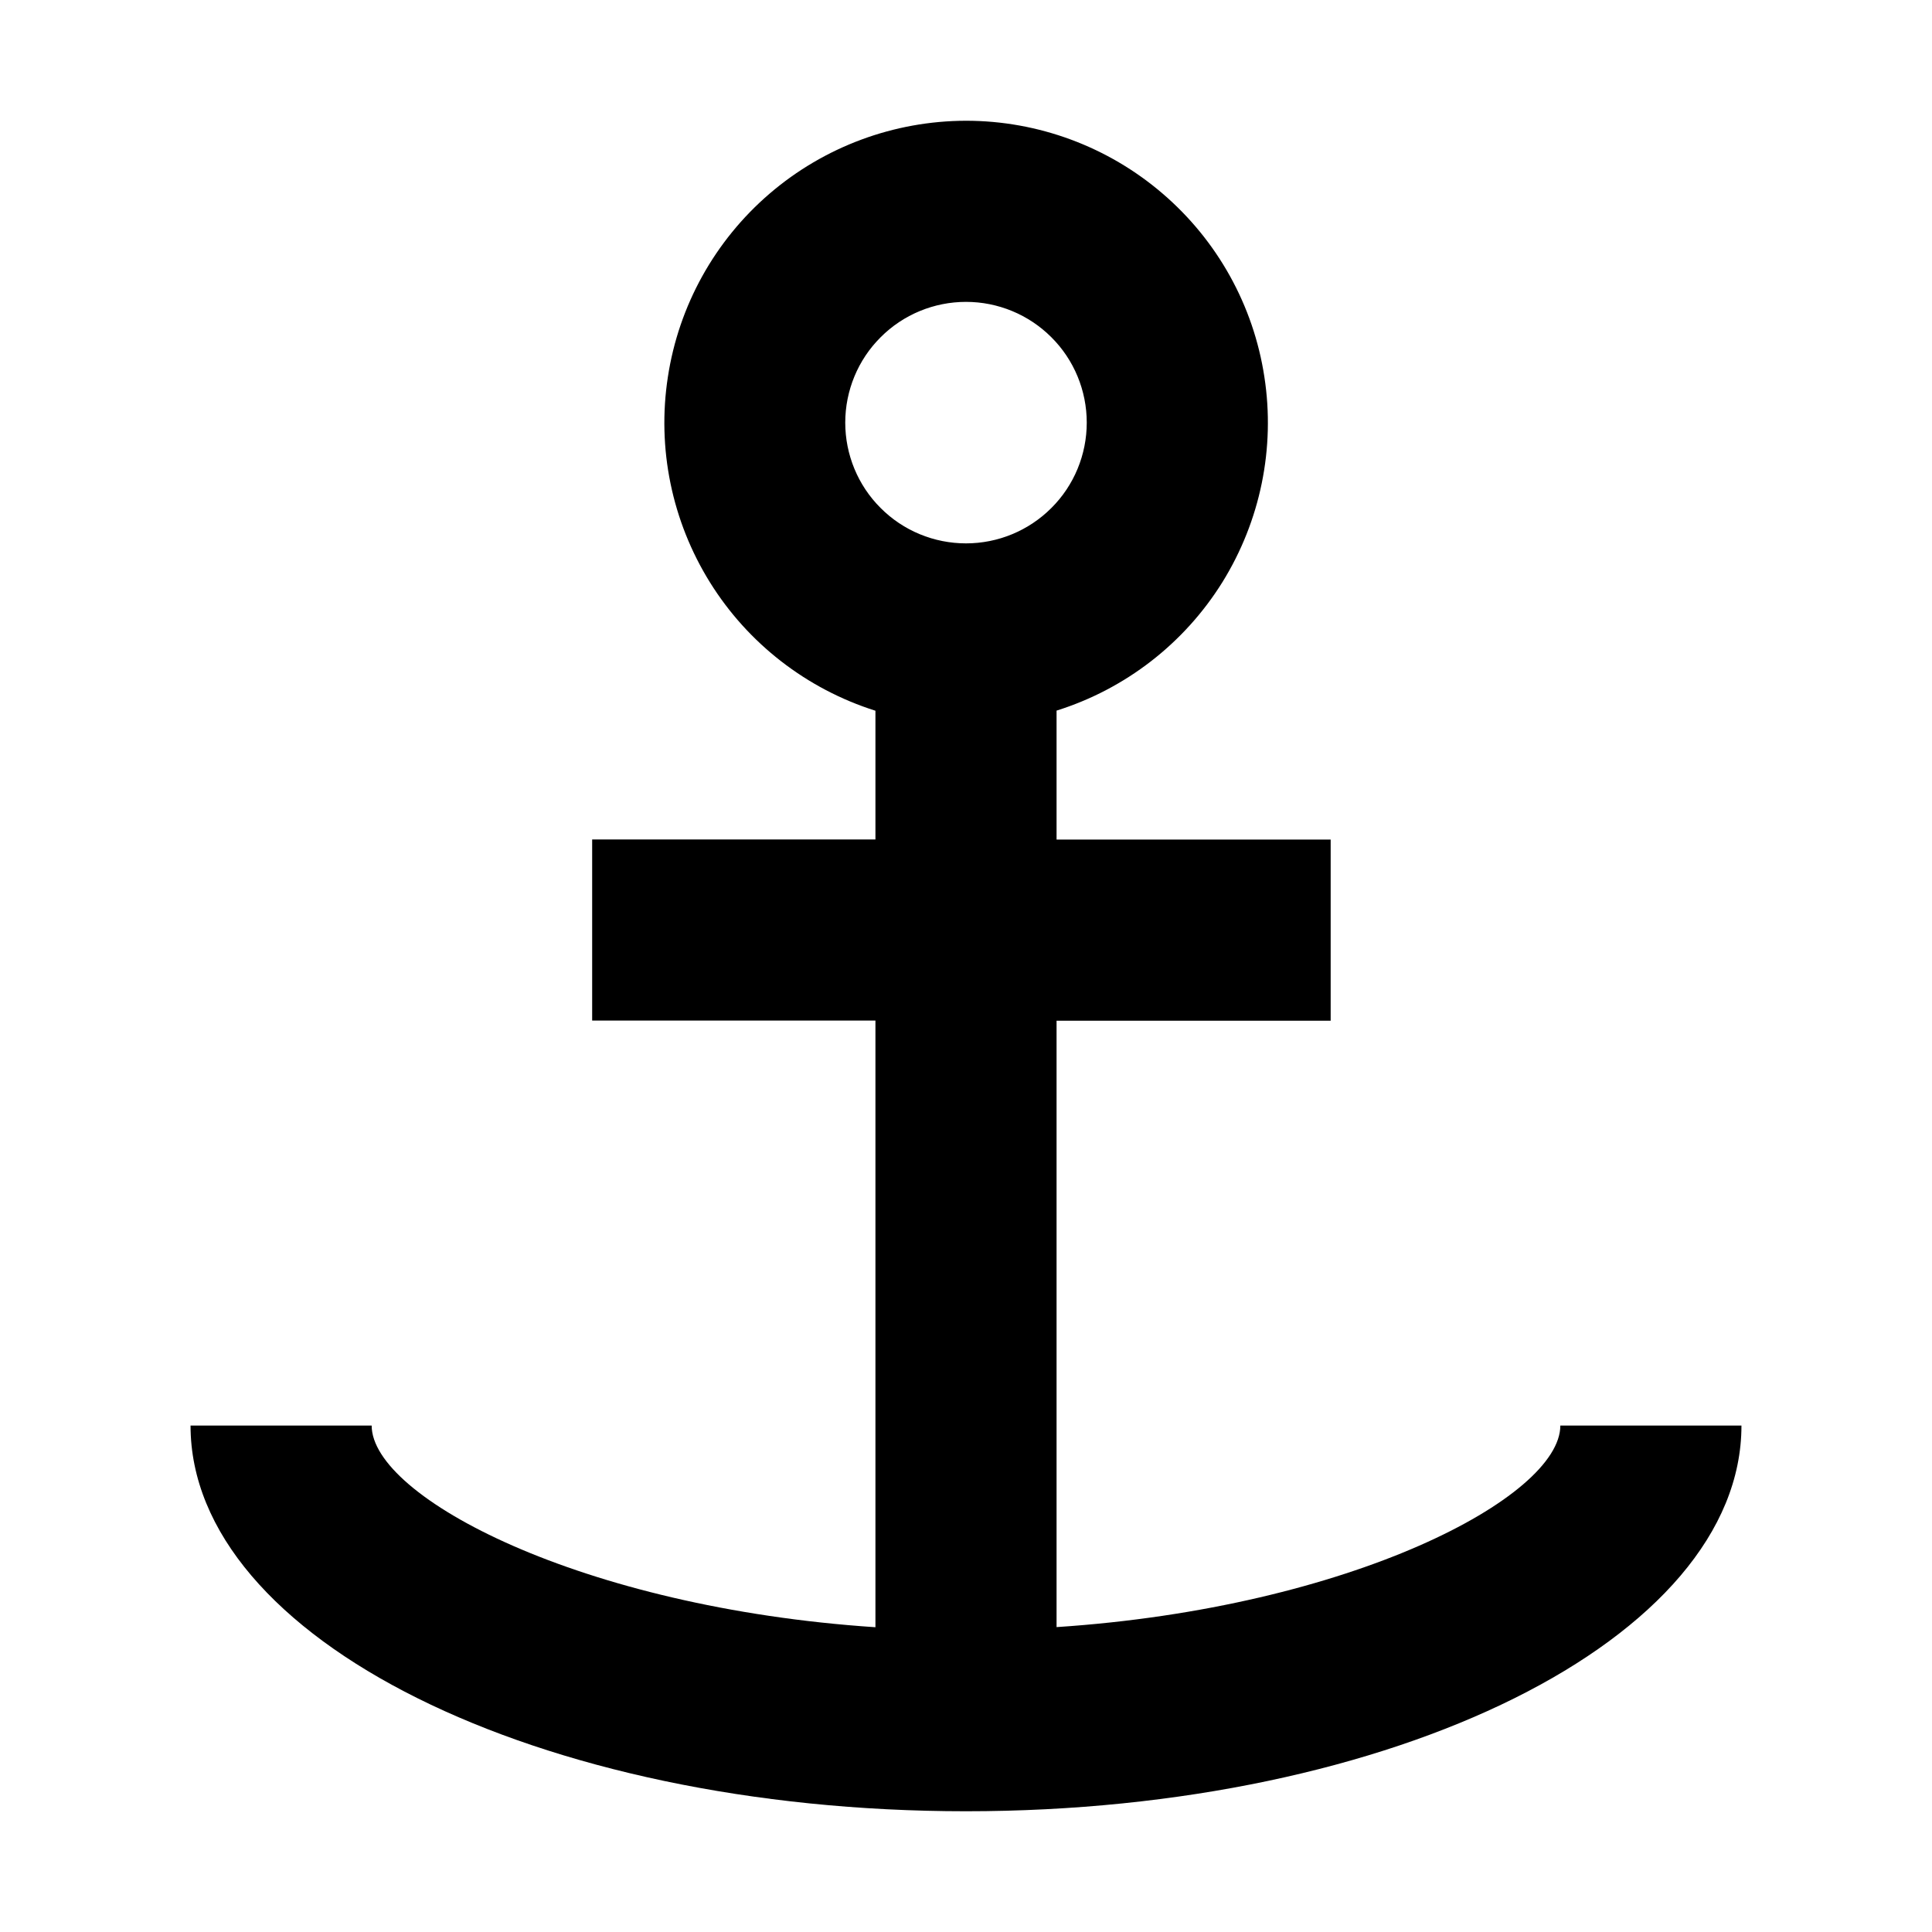 <svg width="16" height="16" viewBox="0 0 16 16" fill="none" xmlns="http://www.w3.org/2000/svg">
  <path
    d="M8 1C8.597 1 9.175 1.214 9.628 1.603C10.082 1.992 10.381 2.53 10.471 3.121C10.562 3.711 10.438 4.314 10.123 4.822C9.807 5.329 9.32 5.706 8.75 5.885V6.953H11.02V8.453H8.75V13.475C11.188 13.314 12.922 12.398 12.922 11.806H14.422C14.422 13.57 11.547 15 8 15C4.453 15 1.578 13.57 1.578 11.806H3.078C3.078 12.398 4.812 13.314 7.25 13.476V8.452H4.904V6.952H7.25V5.886C6.681 5.706 6.194 5.329 5.879 4.822C5.564 4.315 5.44 3.712 5.531 3.122C5.621 2.531 5.92 1.993 6.373 1.604C6.826 1.215 7.403 1.001 8 1ZM8 2.5C7.735 2.5 7.48 2.605 7.293 2.793C7.105 2.98 7 3.235 7 3.5C7 3.765 7.105 4.02 7.293 4.207C7.48 4.395 7.735 4.5 8 4.5C8.265 4.5 8.519 4.395 8.707 4.207C8.895 4.02 9 3.765 9 3.5C9 3.235 8.895 2.98 8.707 2.793C8.519 2.605 8.265 2.5 8 2.5Z"
    fill="black" />
</svg>